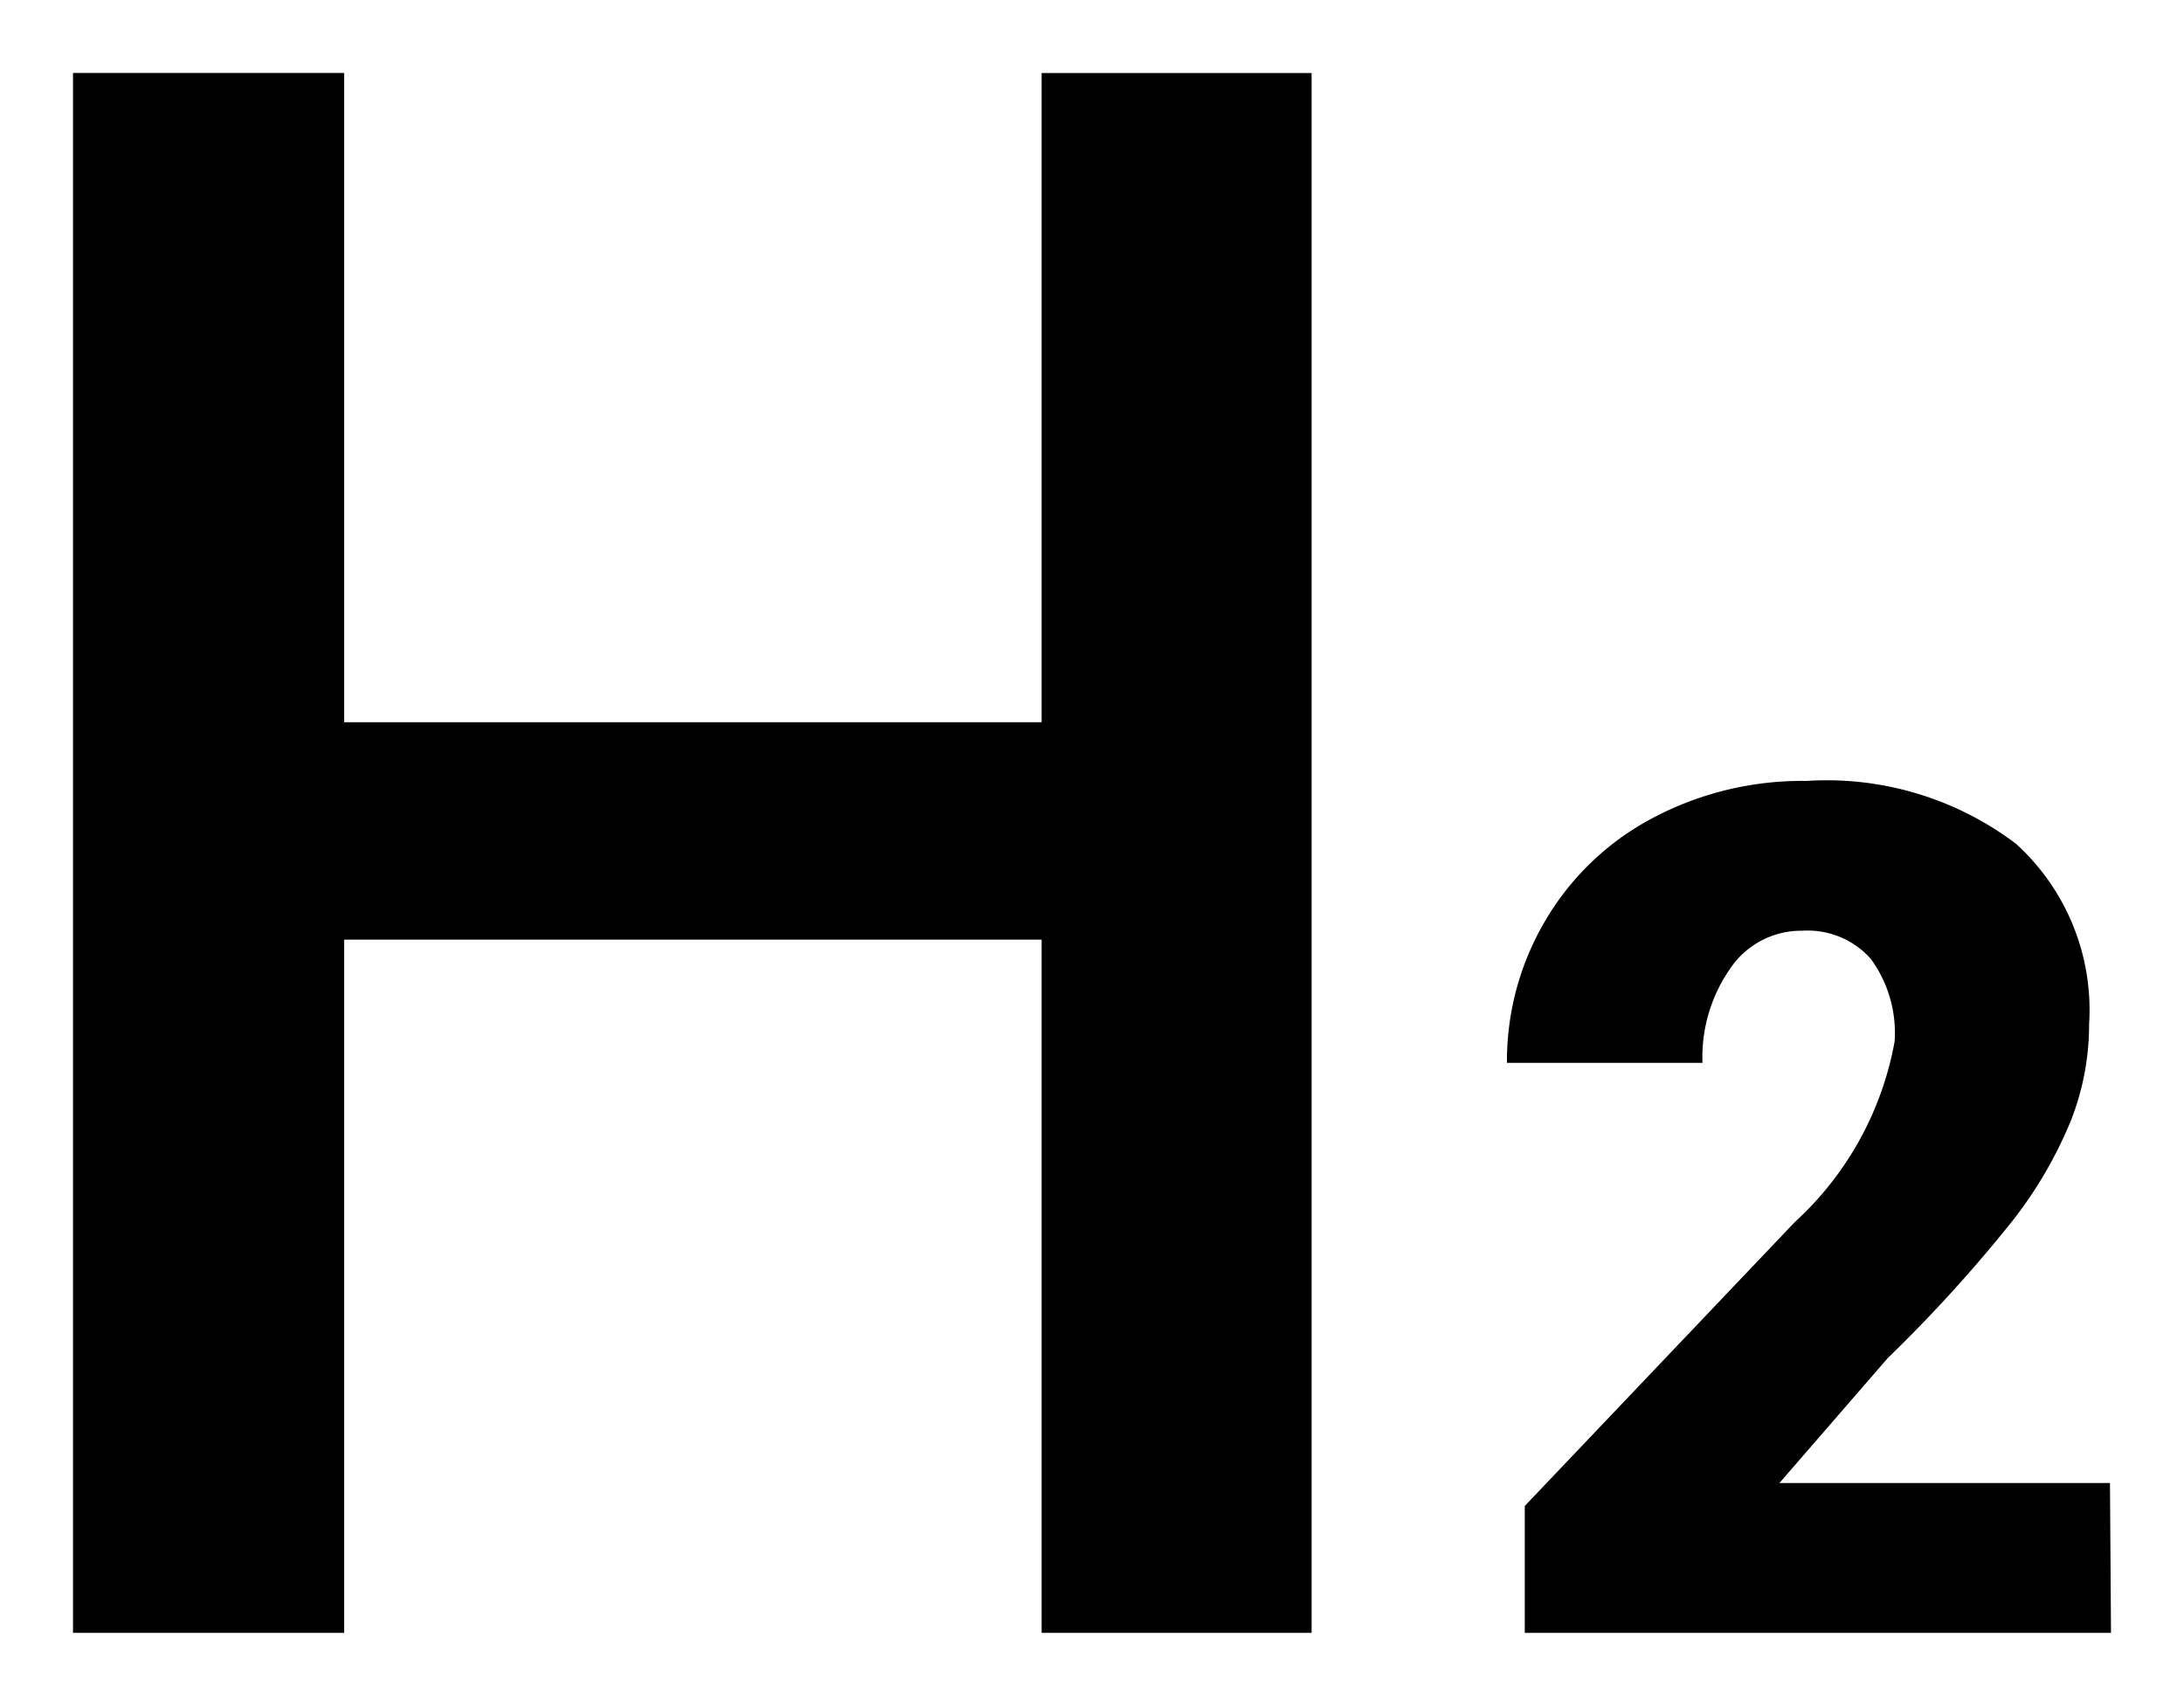 <svg xmlns="http://www.w3.org/2000/svg" viewBox="0.542 1.65 14.958 11.685">
  <defs>
    <style>
      .cls-1 {
        stroke: rgba(0,0,0,0);
        stroke-width: 1px;
      }
    </style>
  </defs>
  <path id="H" class="cls-1" d="M10.362-7.8H8.513v-4.748H3.736V-7.8H1.879V-18.484H3.736v4.447H8.513v-4.447h1.849Zm5.475,0H11.822v-.869l1.849-1.944a2.207,2.207,0,0,0,.684-1.237.86.86,0,0,0-.162-.565.578.578,0,0,0-.47-.194.586.586,0,0,0-.494.259,1.064,1.064,0,0,0-.19.646H11.7a1.889,1.889,0,0,1,.265-.978,1.857,1.857,0,0,1,.735-.7,2.183,2.183,0,0,1,1.051-.253,2.148,2.148,0,0,1,1.436.431,1.538,1.538,0,0,1,.5,1.237,1.8,1.8,0,0,1-.126.662,2.9,2.9,0,0,1-.393.676,9.9,9.9,0,0,1-.859.946l-.743.857h2.264Z" transform="translate(-0.837 20.634)"/>
</svg>
